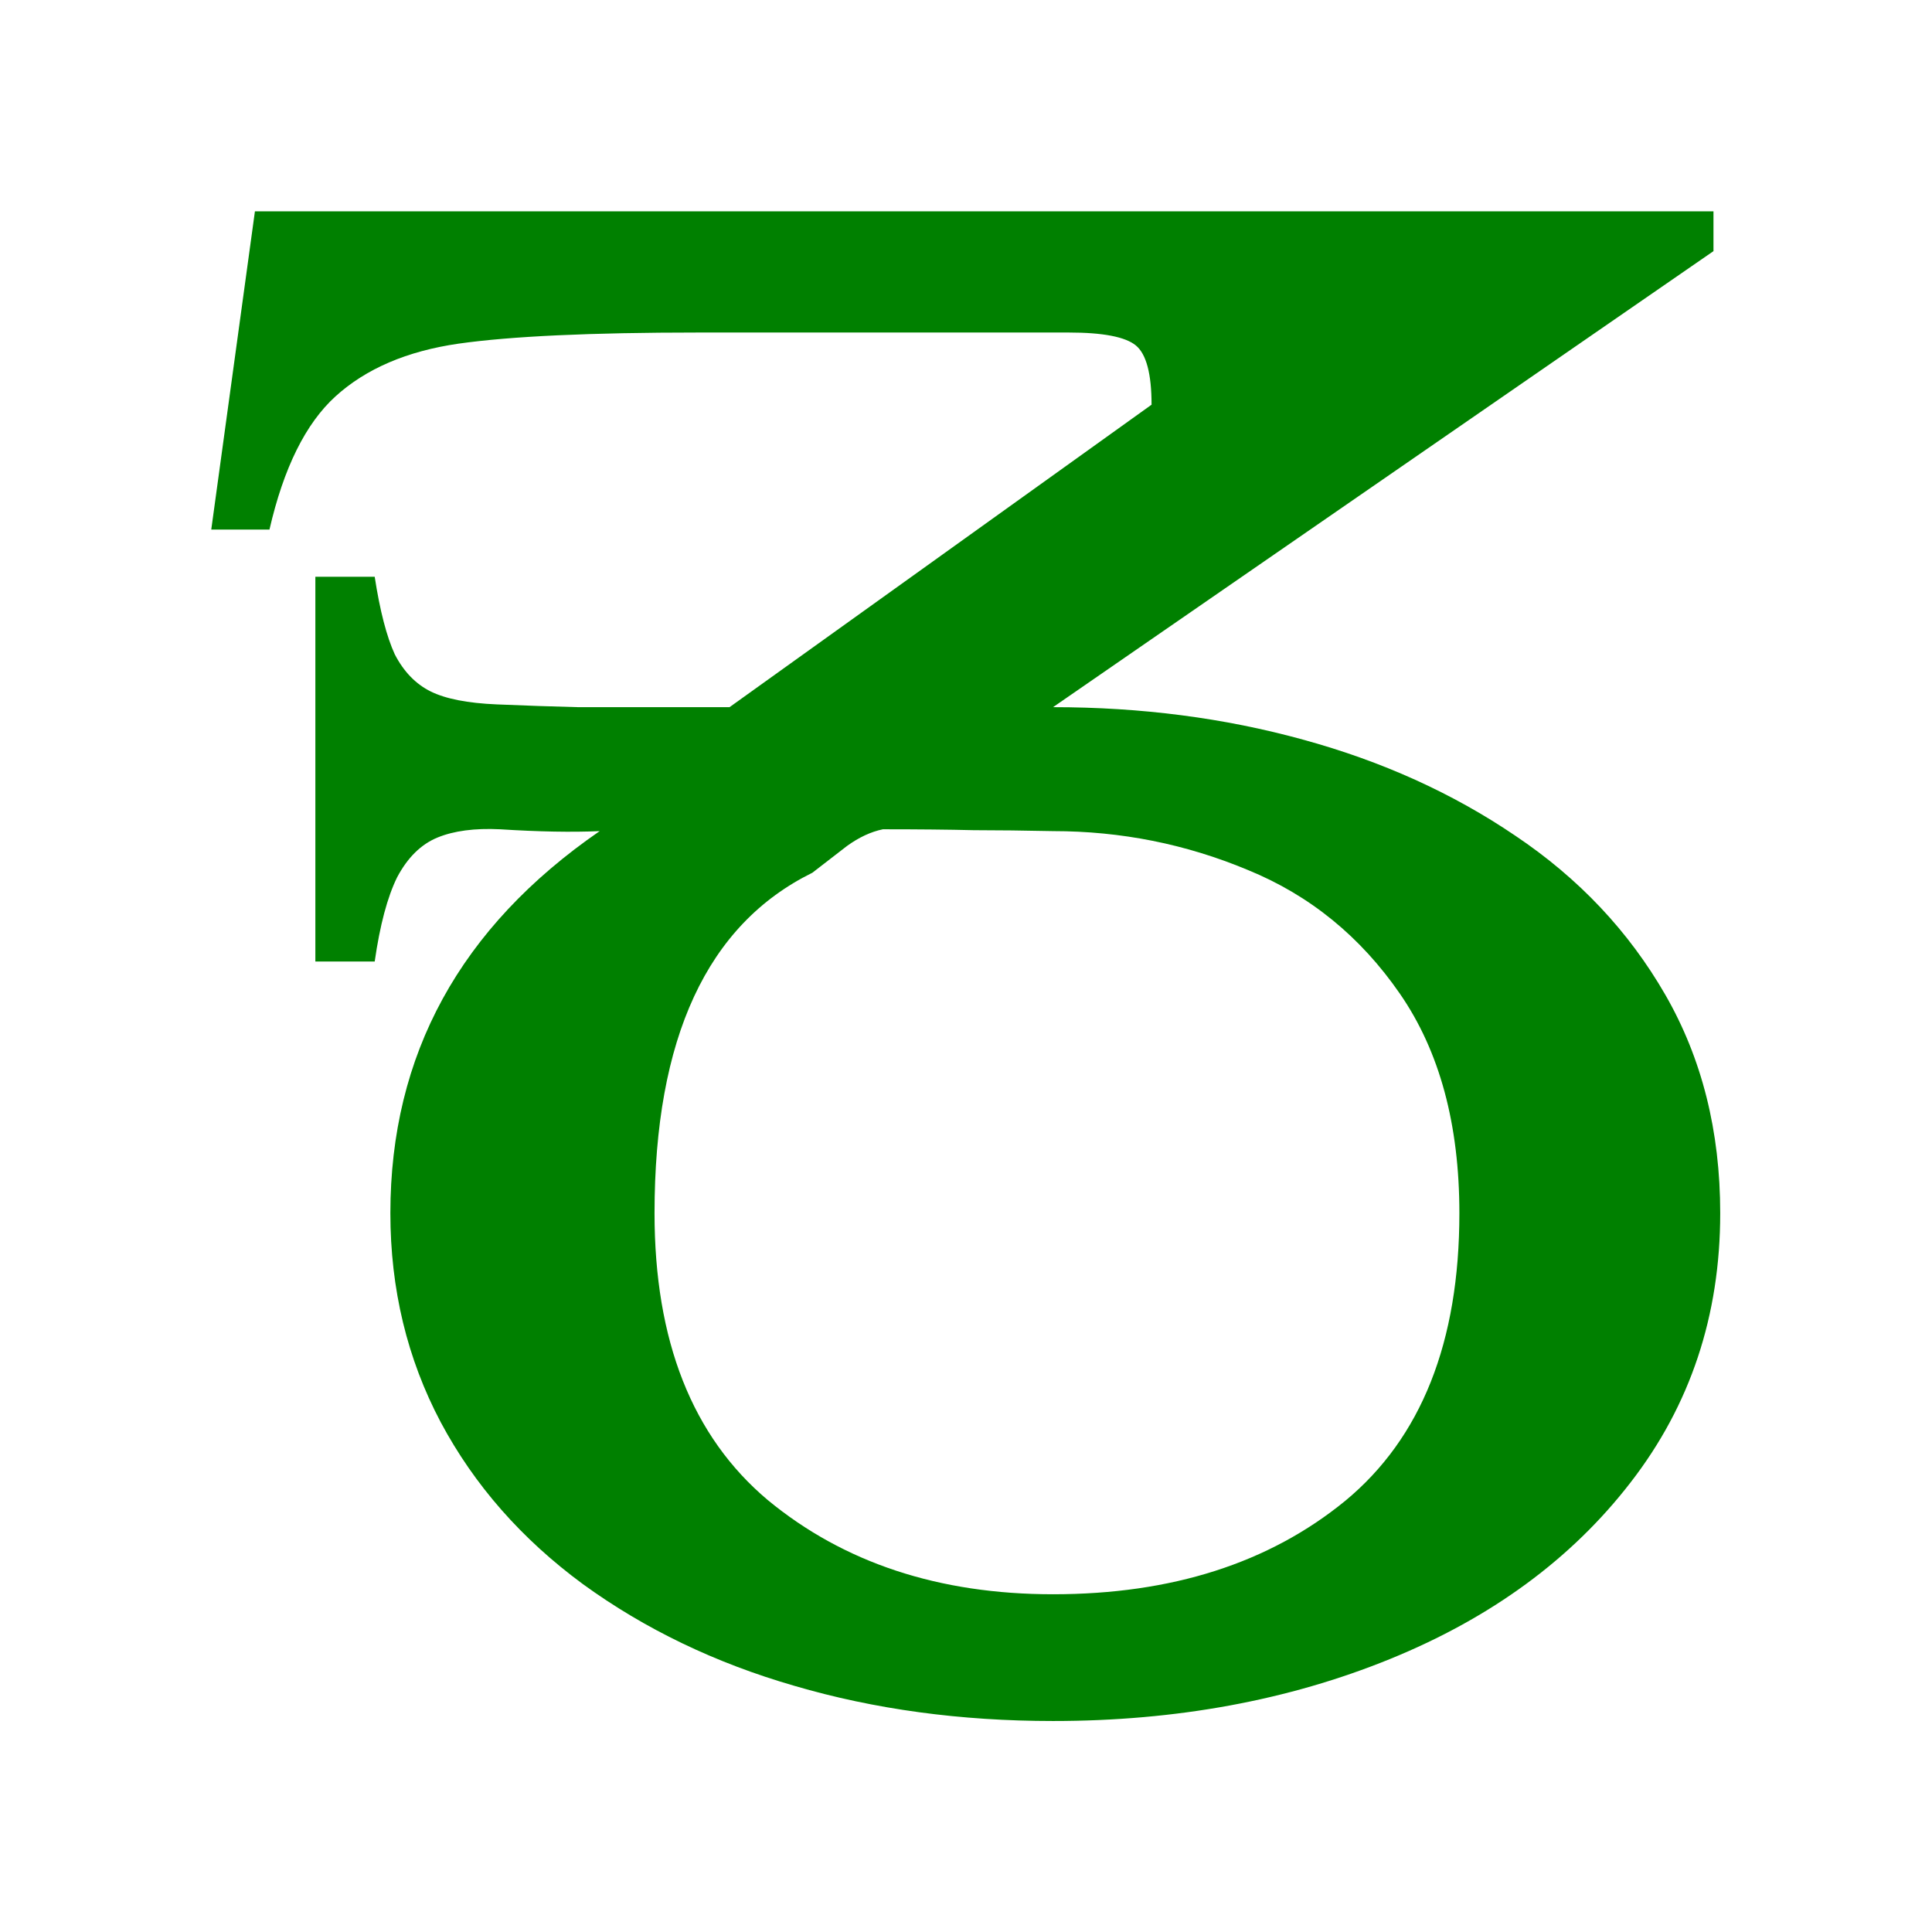 <?xml version="1.0" encoding="UTF-8" standalone="no"?>
<!-- Created with Inkscape (http://www.inkscape.org/) -->
<svg
   xmlns:dc="http://purl.org/dc/elements/1.1/"
   xmlns:cc="http://creativecommons.org/ns#"
   xmlns:rdf="http://www.w3.org/1999/02/22-rdf-syntax-ns#"
   xmlns:svg="http://www.w3.org/2000/svg"
   xmlns="http://www.w3.org/2000/svg"
   xmlns:sodipodi="http://sodipodi.sourceforge.net/DTD/sodipodi-0.dtd"
   xmlns:inkscape="http://www.inkscape.org/namespaces/inkscape"
   width="64px"
   height="64px"
   id="svg9207"
   sodipodi:version="0.32"
   inkscape:version="0.46"
   sodipodi:docname="sign_10b.svg"
   inkscape:output_extension="org.inkscape.output.svg.inkscape">
  <defs
     id="defs9209">
    <inkscape:perspective
       sodipodi:type="inkscape:persp3d"
       inkscape:vp_x="0 : 32 : 1"
       inkscape:vp_y="0 : 1000 : 0"
       inkscape:vp_z="64 : 32 : 1"
       inkscape:persp3d-origin="32 : 21.333333 : 1"
       id="perspective9215" />
  </defs>
  <sodipodi:namedview
     id="base"
     pagecolor="#ffffff"
     bordercolor="#666666"
     borderopacity="1.0"
     inkscape:pageopacity="0.0"
     inkscape:pageshadow="2"
     inkscape:zoom="5.5"
     inkscape:cx="-4.2727273"
     inkscape:cy="32"
     inkscape:current-layer="layer1"
     showgrid="true"
     inkscape:document-units="px"
     inkscape:grid-bbox="true"
     inkscape:window-width="1280"
     inkscape:window-height="970"
     inkscape:window-x="-4"
     inkscape:window-y="27" />
  <g
     id="layer1"
     inkscape:label="Layer 1"
     inkscape:groupmode="layer">
    <path
       transform="scale(1.1,0.909)"
       style="font-size:69.039px;font-style:normal;font-variant:normal;font-weight:normal;font-stretch:normal;text-align:start;line-height:125%;writing-mode:lr-tb;text-anchor:start;fill:#008000;fill-opacity:1;stroke:none;stroke-width:1px;stroke-linecap:butt;stroke-linejoin:miter;stroke-opacity:1;font-family:StarFont Serif;-inkscape-font-specification:StarFont Serif"
       d="M 18.059,30.288 C 17.228,30.333 16.228,30.311 15.059,30.221 C 14.295,30.176 13.666,30.277 13.171,30.524 C 12.677,30.771 12.272,31.255 11.958,31.974 C 11.666,32.693 11.441,33.715 11.284,35.041 L 9.497,35.041 L 9.497,21.018 L 11.284,21.018 C 11.441,22.254 11.643,23.198 11.89,23.849 C 12.16,24.479 12.52,24.928 12.969,25.198 C 13.419,25.468 14.082,25.625 14.958,25.67 C 15.834,25.715 16.655,25.749 17.419,25.771 L 21.97,25.771 L 34.679,14.748 C 34.679,13.624 34.521,12.905 34.207,12.59 C 33.892,12.276 33.218,12.118 32.184,12.118 L 21.026,12.118 C 17.79,12.118 15.385,12.253 13.812,12.523 C 12.261,12.793 11.025,13.433 10.104,14.444 C 9.205,15.433 8.542,17.051 8.115,19.299 L 6.362,19.299 L 7.677,7.702 L 51.601,7.702 L 51.601,9.152 L 31.712,25.771 C 34.364,25.771 36.87,26.164 39.23,26.951 C 41.612,27.737 43.747,28.906 45.635,30.457 C 47.545,32.007 49.051,33.94 50.152,36.255 C 51.253,38.57 51.804,41.222 51.804,44.211 C 51.804,47.941 50.905,51.211 49.107,54.02 C 47.331,56.807 44.915,58.953 41.859,60.459 C 38.803,61.965 35.42,62.718 31.712,62.718 C 28.925,62.718 26.33,62.291 23.925,61.437 C 21.543,60.605 19.419,59.369 17.554,57.729 C 15.711,56.088 14.284,54.122 13.272,51.829 C 12.261,49.514 11.756,46.975 11.756,44.211 C 11.756,38.435 13.857,33.794 18.059,30.288 M 26.588,30.221 C 26.229,30.311 25.869,30.513 25.509,30.828 C 25.172,31.142 24.824,31.468 24.464,31.805 C 21.296,33.693 19.711,37.828 19.711,44.211 C 19.711,48.863 20.846,52.346 23.116,54.661 C 25.408,56.953 28.274,58.099 31.712,58.099 C 35.285,58.099 38.218,56.964 40.511,54.695 C 42.803,52.402 43.949,48.908 43.949,44.211 C 43.949,40.974 43.353,38.311 42.162,36.221 C 40.971,34.131 39.443,32.625 37.578,31.704 C 35.712,30.76 33.757,30.288 31.712,30.288 C 30.858,30.266 30.06,30.255 29.319,30.254 C 28.577,30.232 27.667,30.221 26.588,30.221"
       id="kamala" />
  </g>
</svg>
